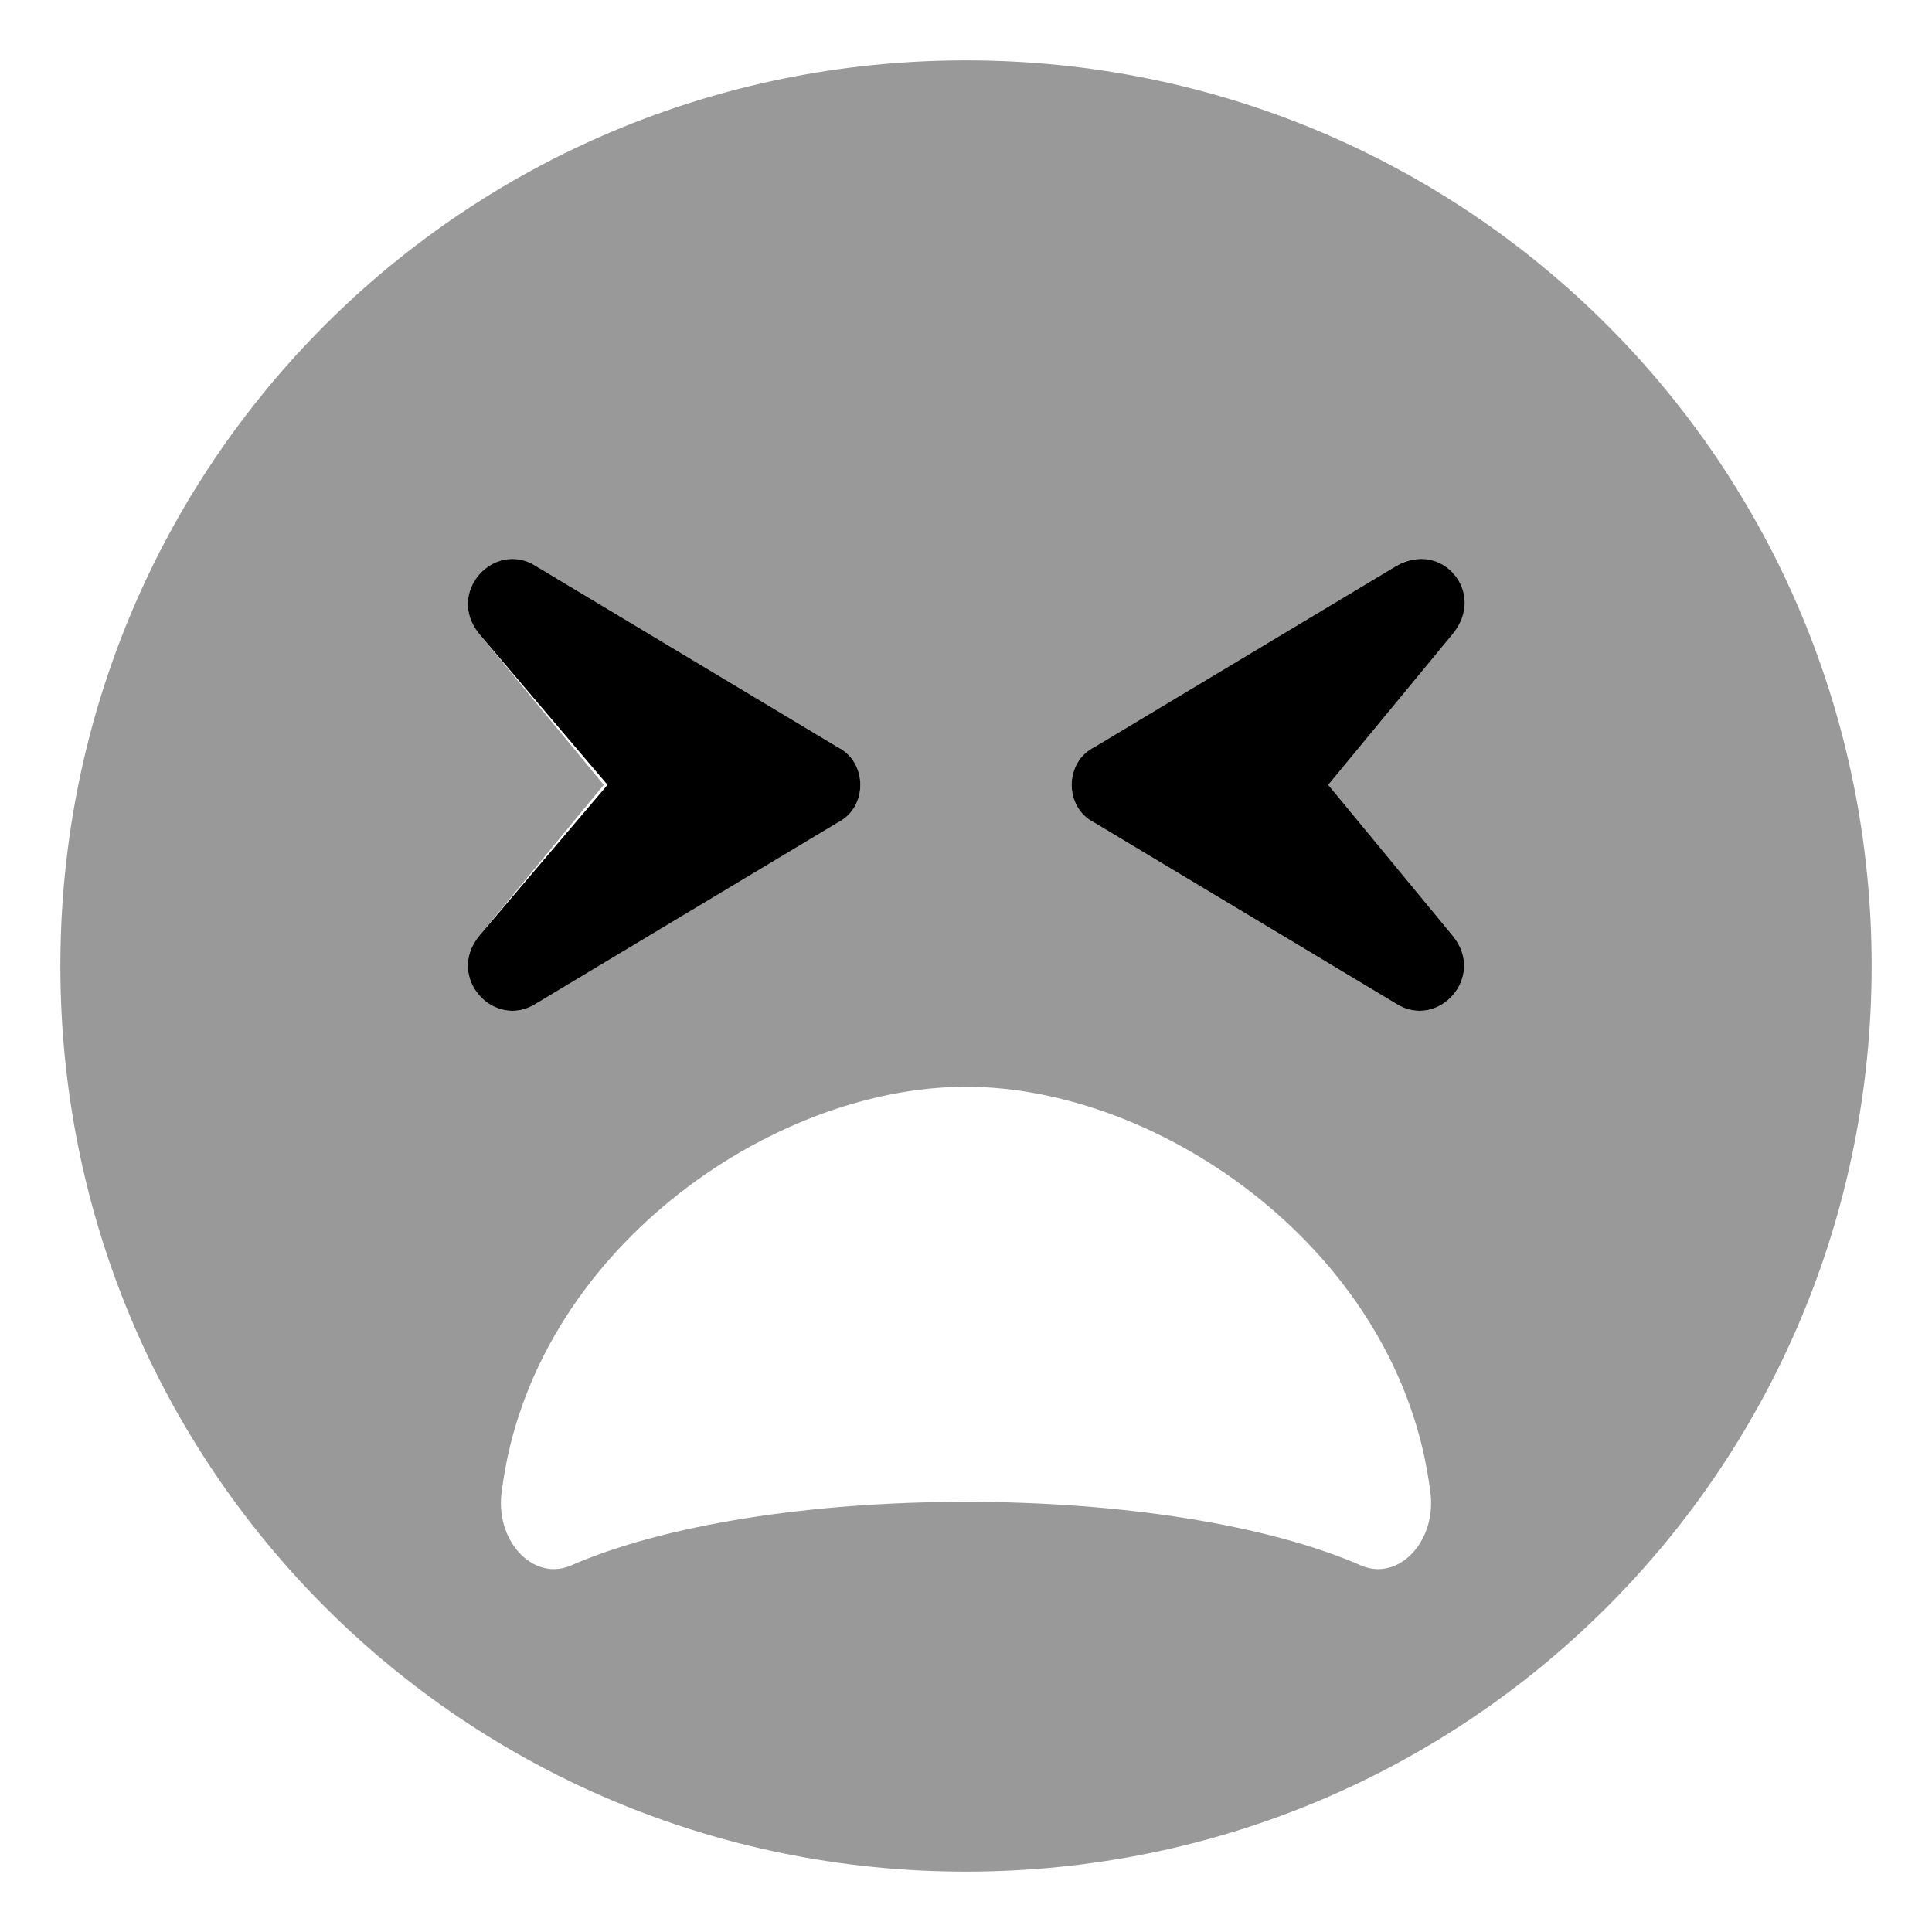 <svg xmlns="http://www.w3.org/2000/svg" viewBox="0 0 512 512"><!-- Font Awesome Pro 6.0.0-alpha1 by @fontawesome - https://fontawesome.com License - https://fontawesome.com/license (Commercial License) --><defs><style>.fa-secondary{opacity:.4}</style></defs><path d="M256 16C123 16 16 123 16 256S123 496 256 496S496 389 496 256S389 16 256 16ZM127 248L160 208L127 168C118 157 131 143 142 150L222 198C230 202 230 214 222 218L142 266C131 273 118 259 127 248ZM361 415C336 404 297 398 256 398S176 404 151 415C141 419 131 408 133 395C141 332 204 288 256 288S371 332 379 395C381 408 371 419 361 415ZM370 266L290 218C282 214 282 202 290 198L370 150C381 143 394 157 385 168L352 208L385 248C394 259 381 273 370 266Z" class="fa-secondary"/><path d="M385 248L352 208L385 168C394 157 382 143 370 150L290 198C282 202 282 214 290 218L370 266C381 273 394 259 385 248ZM142 150C131 143 118 157 127 168L161 208L127 248C118 259 131 273 142 266L222 218C230 214 230 202 222 198L142 150Z" class="fa-primary"/></svg>